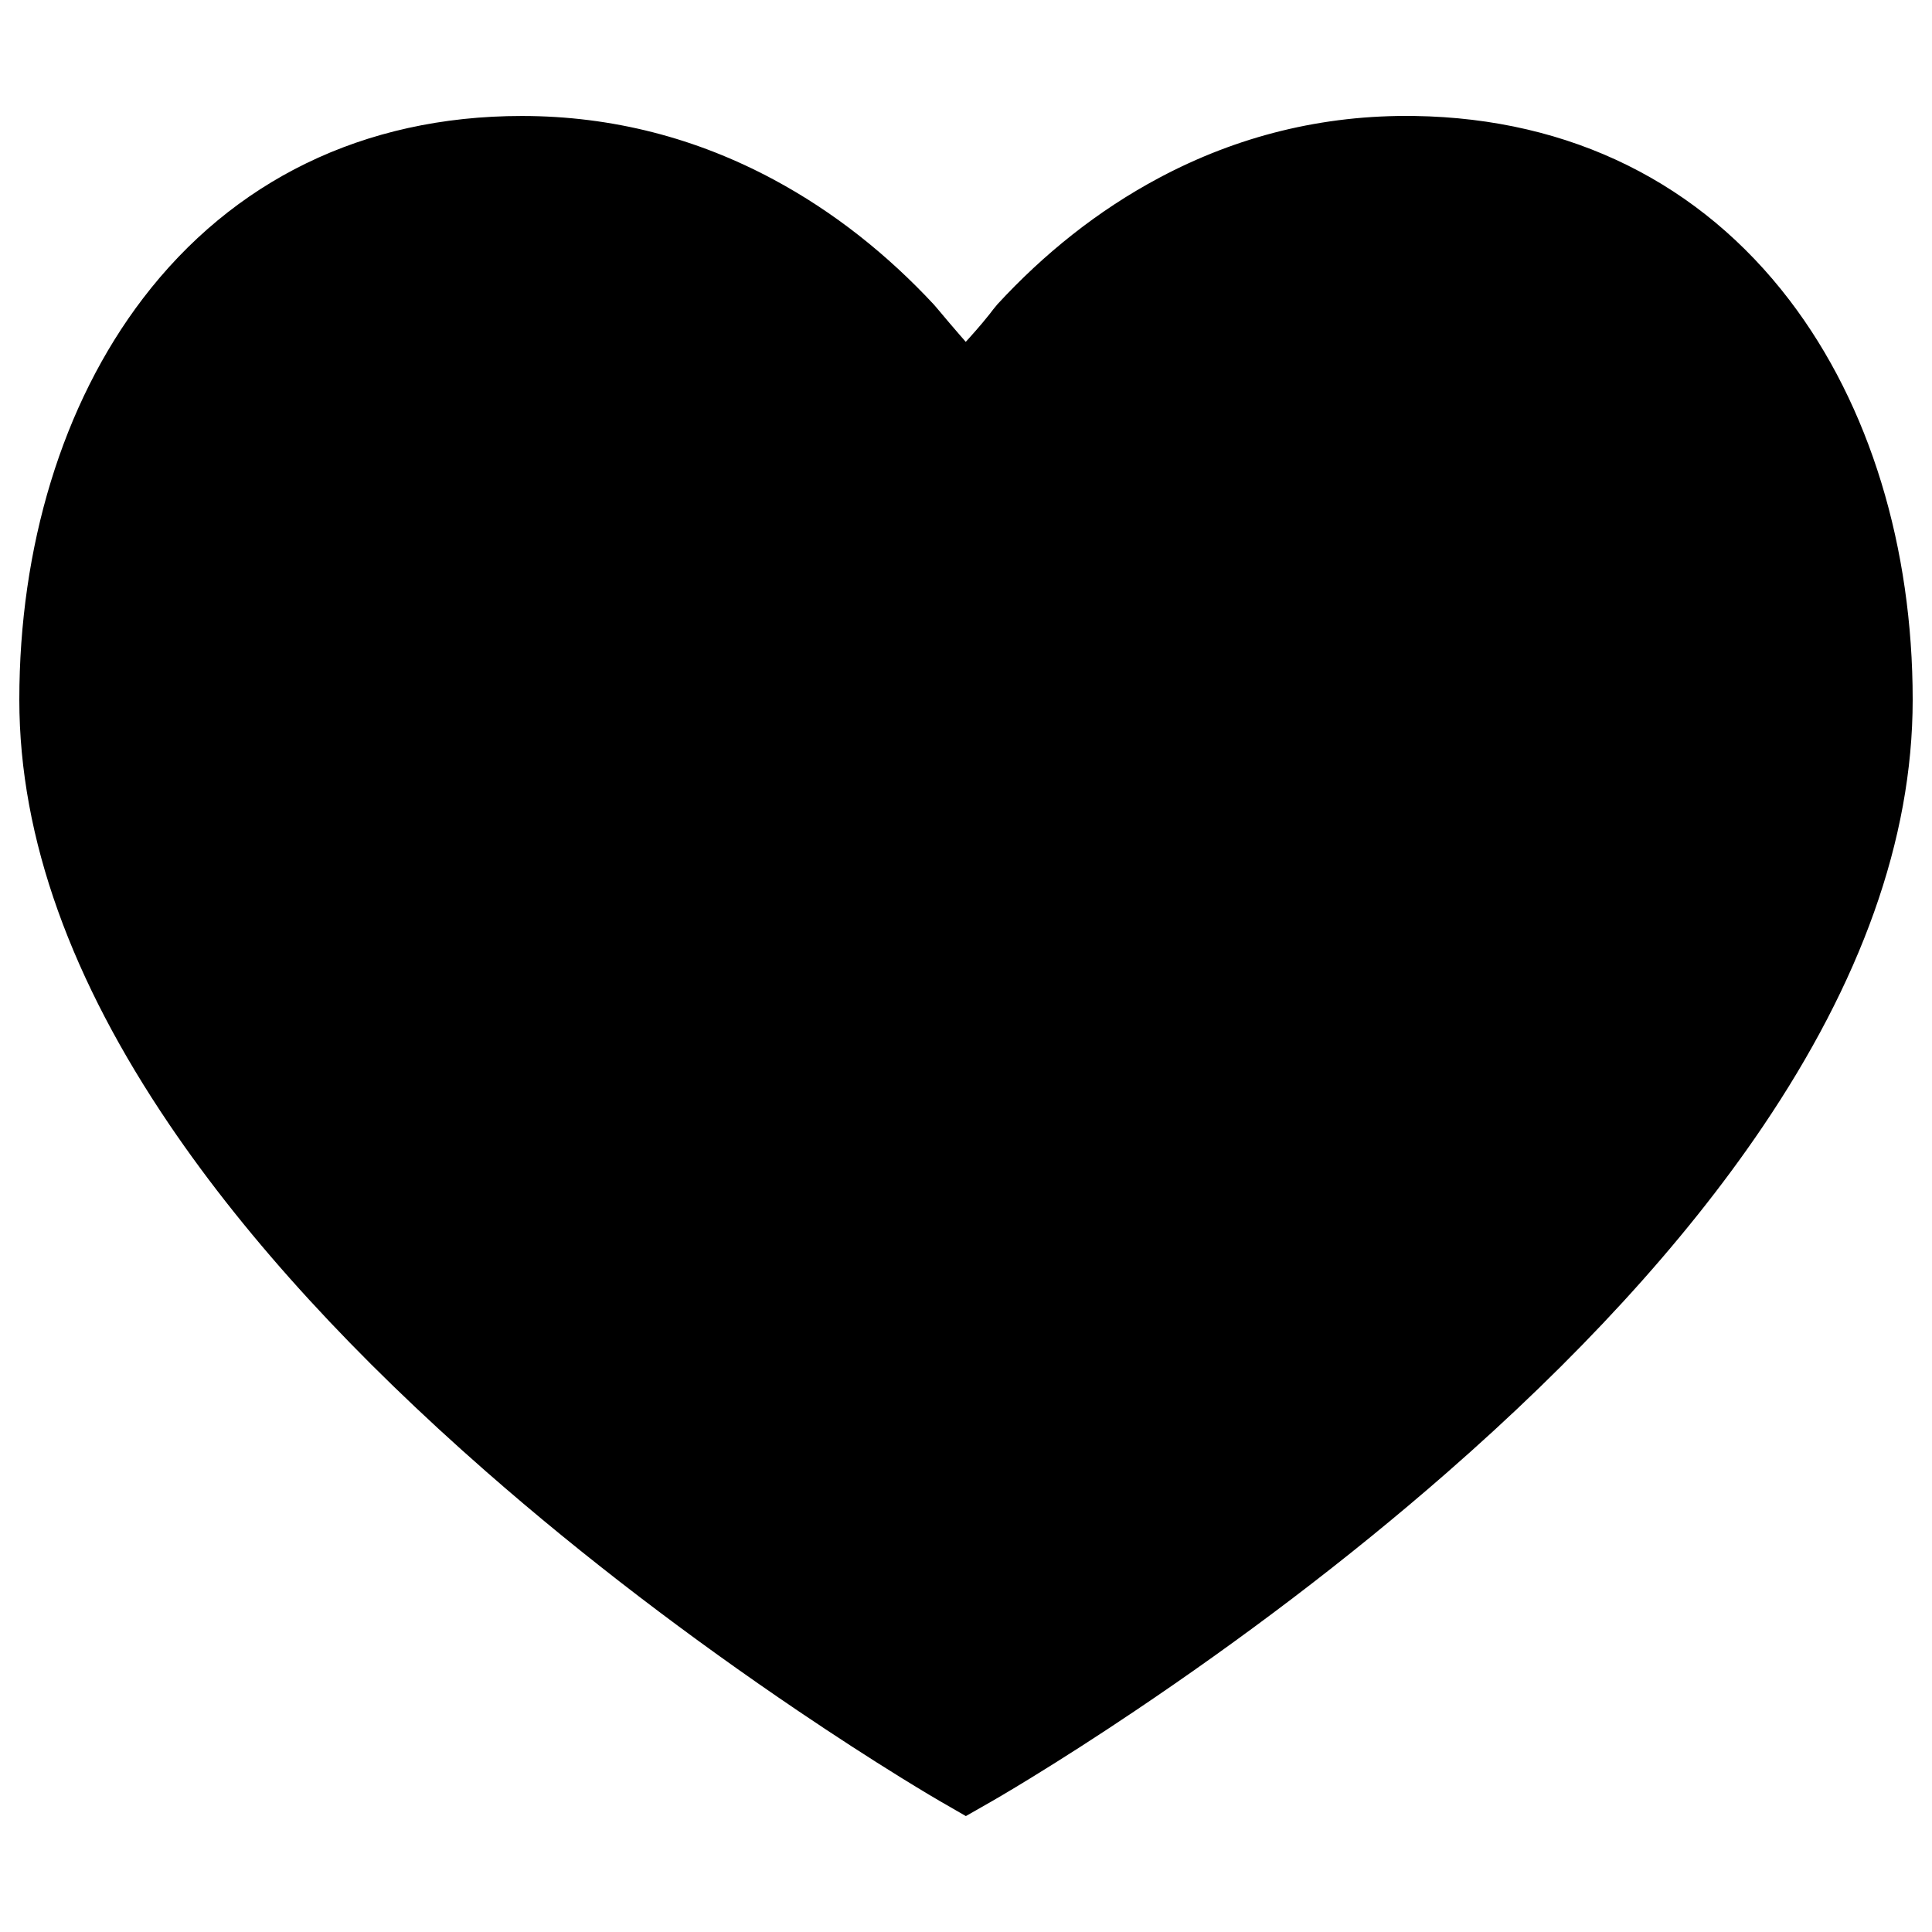 <?xml version="1.0" encoding="UTF-8"?>
<svg width="500px" height="500px" viewBox="0 0 500 500" version="1.1" xmlns="http://www.w3.org/2000/svg" xmlns:xlink="http://www.w3.org/1999/xlink">
    <title>heart-filled</title>
    <g id="heart-filled" stroke="none" stroke-width="1" fill="none" fill-rule="evenodd">
        <path d="M250.974,87.325 C252.116,86.051 253.256,84.746 254.301,83.505 C255.873,81.607 256.54,80.758 257.027,80.092 L258.105,78.779 C270.091,65.771 284.061,54.489 300.077,45.972 C320.066,35.342 342.117,29.661 366.104,30.016 C406.798,30.64 440.174,47.625 463.111,77.664 C483.977,104.989 495,141.762 495,181.096 C495,217.538 481.277,254.47 456.206,291.562 C435.553,322.115 407.663,352.111 374.317,381.24 C348.572,403.729 321.05,424.434 293.532,442.914 C283.899,449.383 274.948,455.117 266.9,460.057 C264.07,461.794 261.552,463.31 259.371,464.598 C258.042,465.383 257.109,465.925 256.598,466.216 L249.966,470 L243.349,466.185 C242.839,465.892 241.906,465.345 240.578,464.553 C238.4,463.253 235.882,461.724 233.053,459.972 C225.008,454.99 216.059,449.211 206.429,442.697 C178.918,424.087 151.403,403.273 125.665,380.715 C92.329,351.497 64.448,321.484 43.802,291 C18.728,253.979 5,217.235 5,181.096 C5,141.66 16.069,104.635 37.008,77.224 C60.17,46.902 93.897,30.022 135.041,30.014 C158.633,30.019 180.361,35.833 200.098,46.407 C215.929,54.888 229.776,66.029 241.694,78.83 C242.391,79.634 242.508,79.776 242.627,79.919 C244.915,82.659 246.64,84.678 248.368,86.668 C248.934,87.32 249.462,87.925 249.939,88.469 C250.253,88.126 250.6,87.741 250.974,87.325 Z" id="heart" fill="#000000" fill-rule="nonzero"></path>
    </g>
</svg>